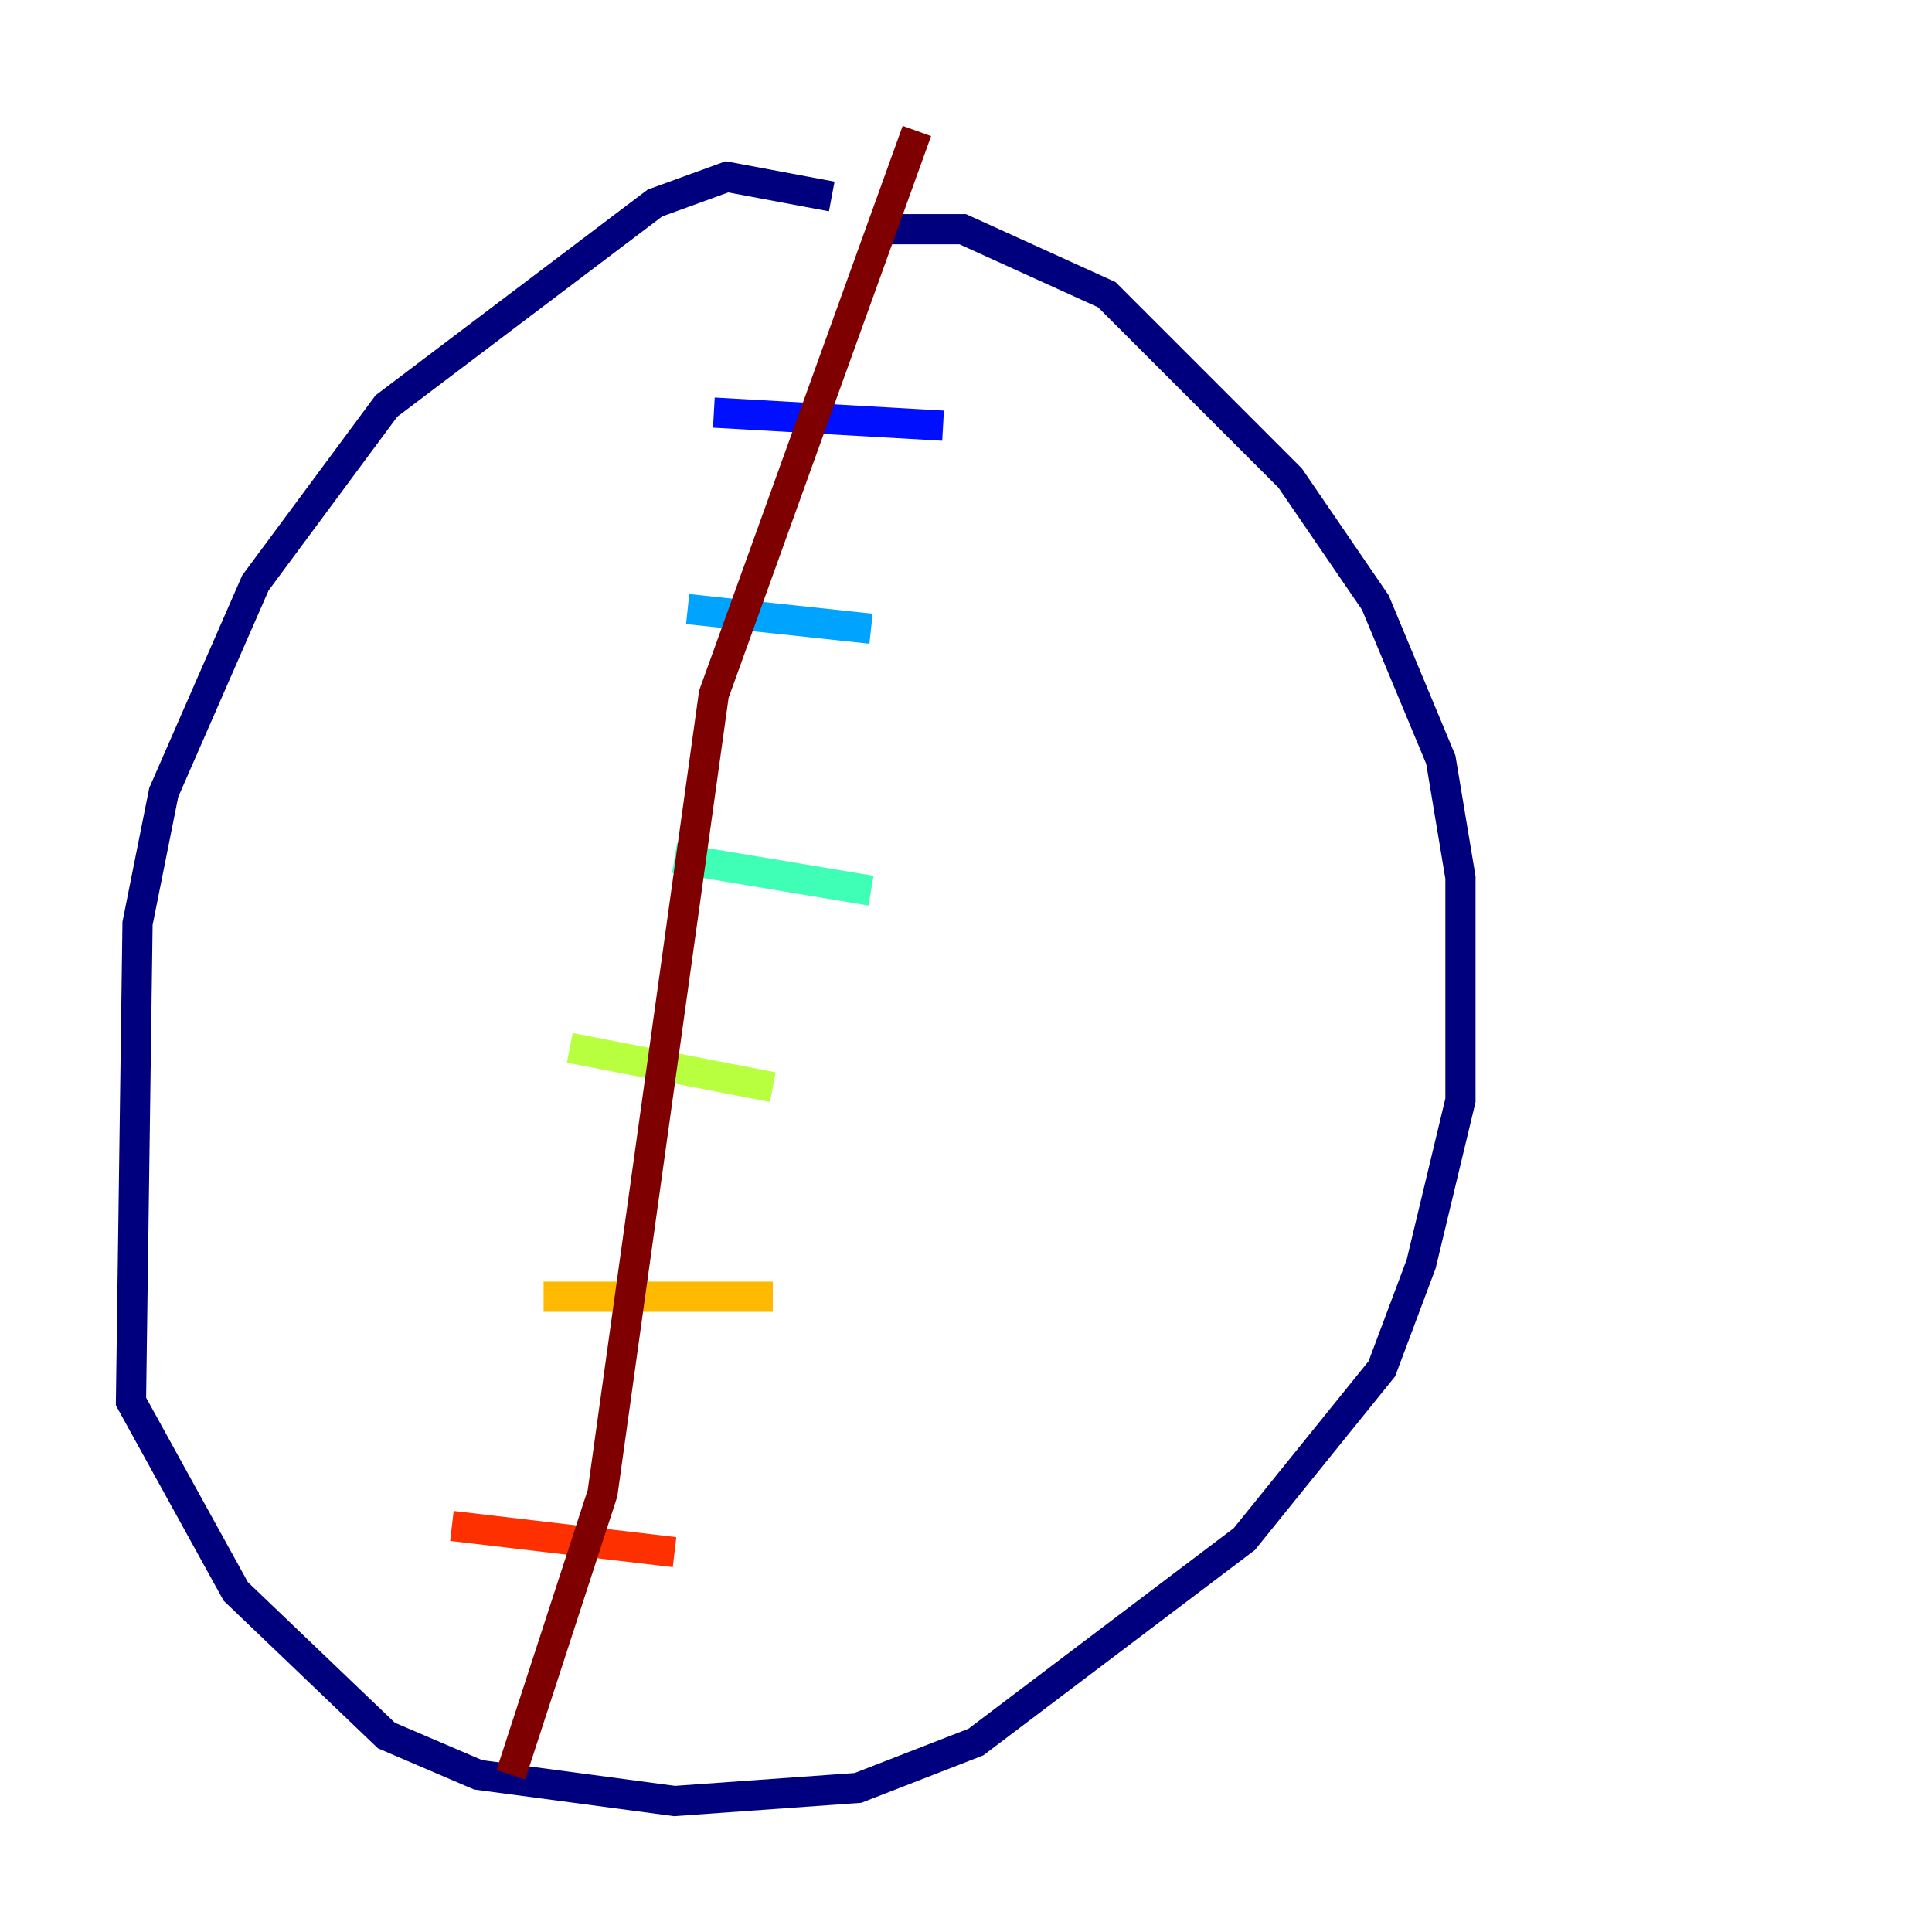 <?xml version="1.0" encoding="utf-8" ?>
<svg baseProfile="tiny" height="128" version="1.2" viewBox="0,0,128,128" width="128" xmlns="http://www.w3.org/2000/svg" xmlns:ev="http://www.w3.org/2001/xml-events" xmlns:xlink="http://www.w3.org/1999/xlink"><defs /><polyline fill="none" points="55.105,13.017 48.163,11.715 43.39,13.451 25.6,26.902 16.922,38.617 10.848,52.502 9.112,61.18 8.678,92.854 15.62,105.437 25.6,114.983 31.675,117.586 44.691,119.322 56.841,118.454 64.651,115.417 82.441,101.966 91.552,90.685 94.156,83.742 96.759,72.895 96.759,58.142 95.458,50.332 91.119,39.919 85.478,31.675 73.329,19.525 63.783,15.186 58.576,15.186" stroke="#00007f" stroke-width="2" /><polyline fill="none" points="47.295,27.336 62.481,28.203" stroke="#0010ff" stroke-width="2" /><polyline fill="none" points="45.559,40.352 57.709,41.654" stroke="#00a4ff" stroke-width="2" /><polyline fill="none" points="44.691,56.841 57.709,59.01" stroke="#3fffb7" stroke-width="2" /><polyline fill="none" points="37.749,69.424 51.2,72.027" stroke="#b7ff3f" stroke-width="2" /><polyline fill="none" points="36.014,85.912 51.2,85.912" stroke="#ffb900" stroke-width="2" /><polyline fill="none" points="29.939,101.098 44.691,102.834" stroke="#ff3000" stroke-width="2" /><polyline fill="none" points="60.746,8.678 47.295,45.993 39.919,98.929 33.844,117.586" stroke="#7f0000" stroke-width="2" /></svg>